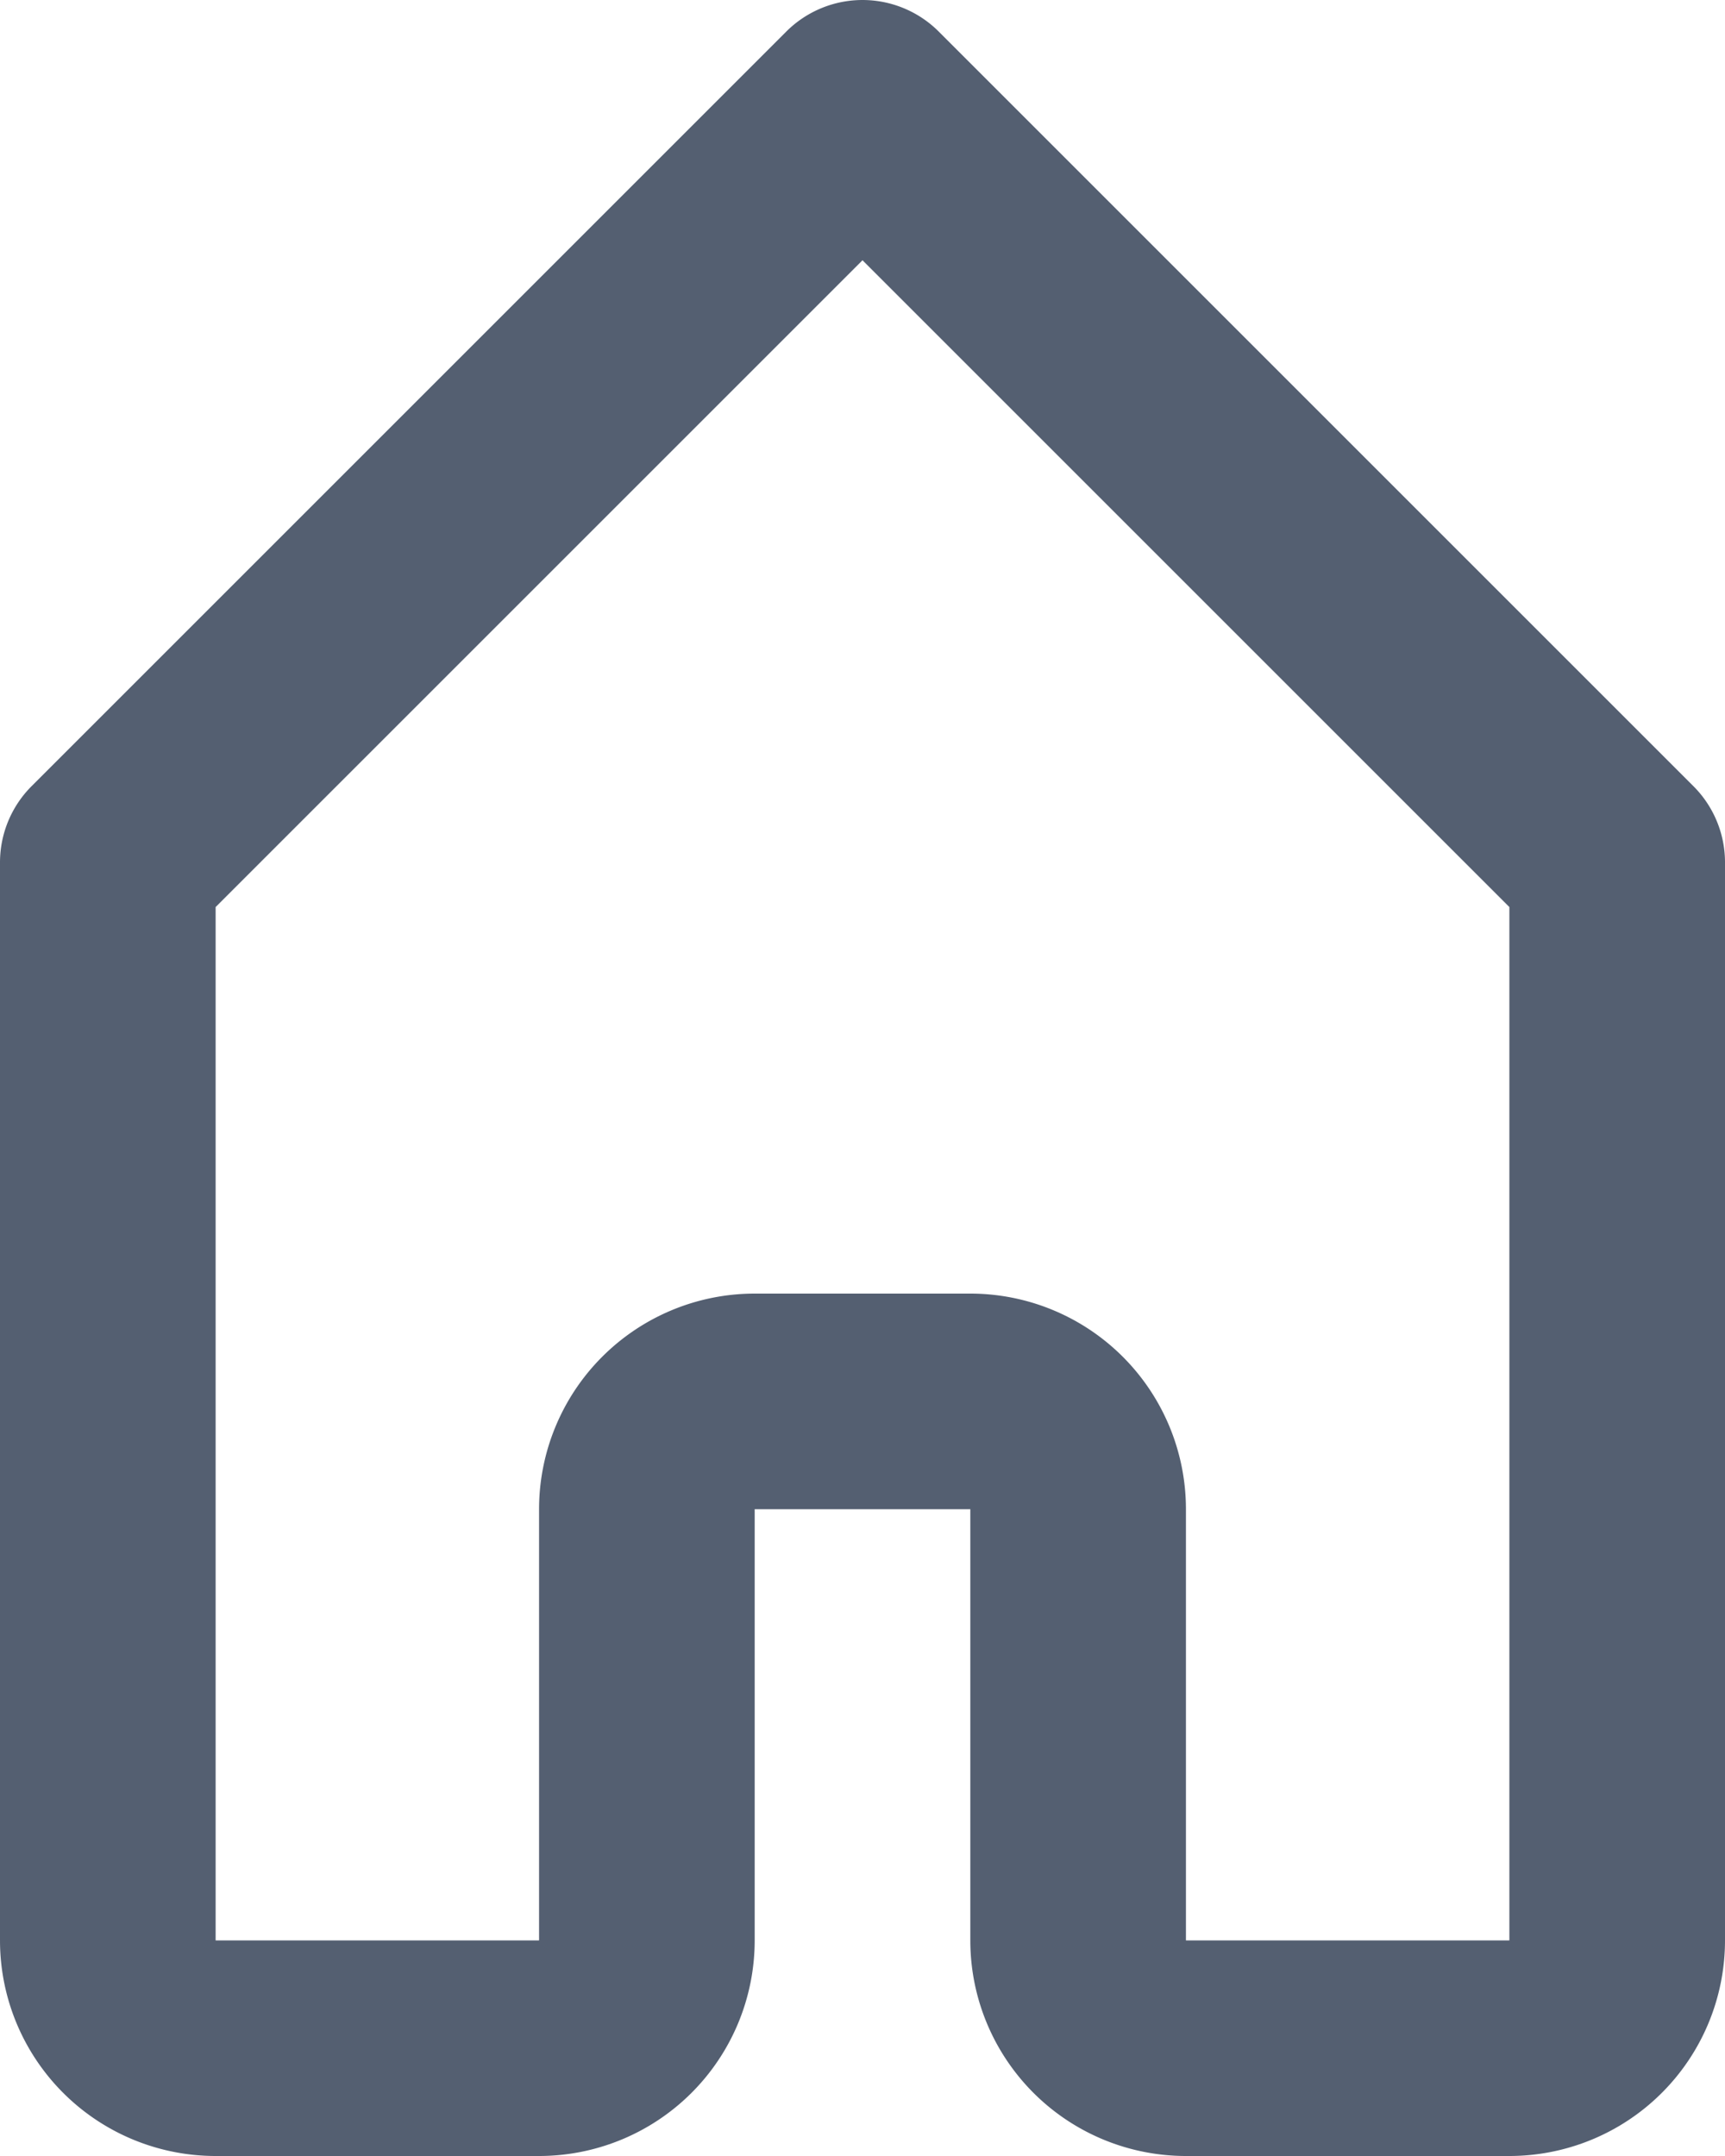 <svg xmlns="http://www.w3.org/2000/svg" width="16" height="20" viewBox="0 0 16 20">
  <path id="Icon" d="M16,7V17a1,1,0,0,1-1,1H12a1,1,0,0,1-1-1V13a1,1,0,0,0-1-1H8a1,1,0,0,0-1,1v4a1,1,0,0,1-1,1H3a1,1,0,0,1-1-1V7L9,0Z" transform="translate(-1 1)" fill="none" stroke="#545f71" stroke-linecap="round" stroke-linejoin="round" stroke-width="2"/>
</svg>

